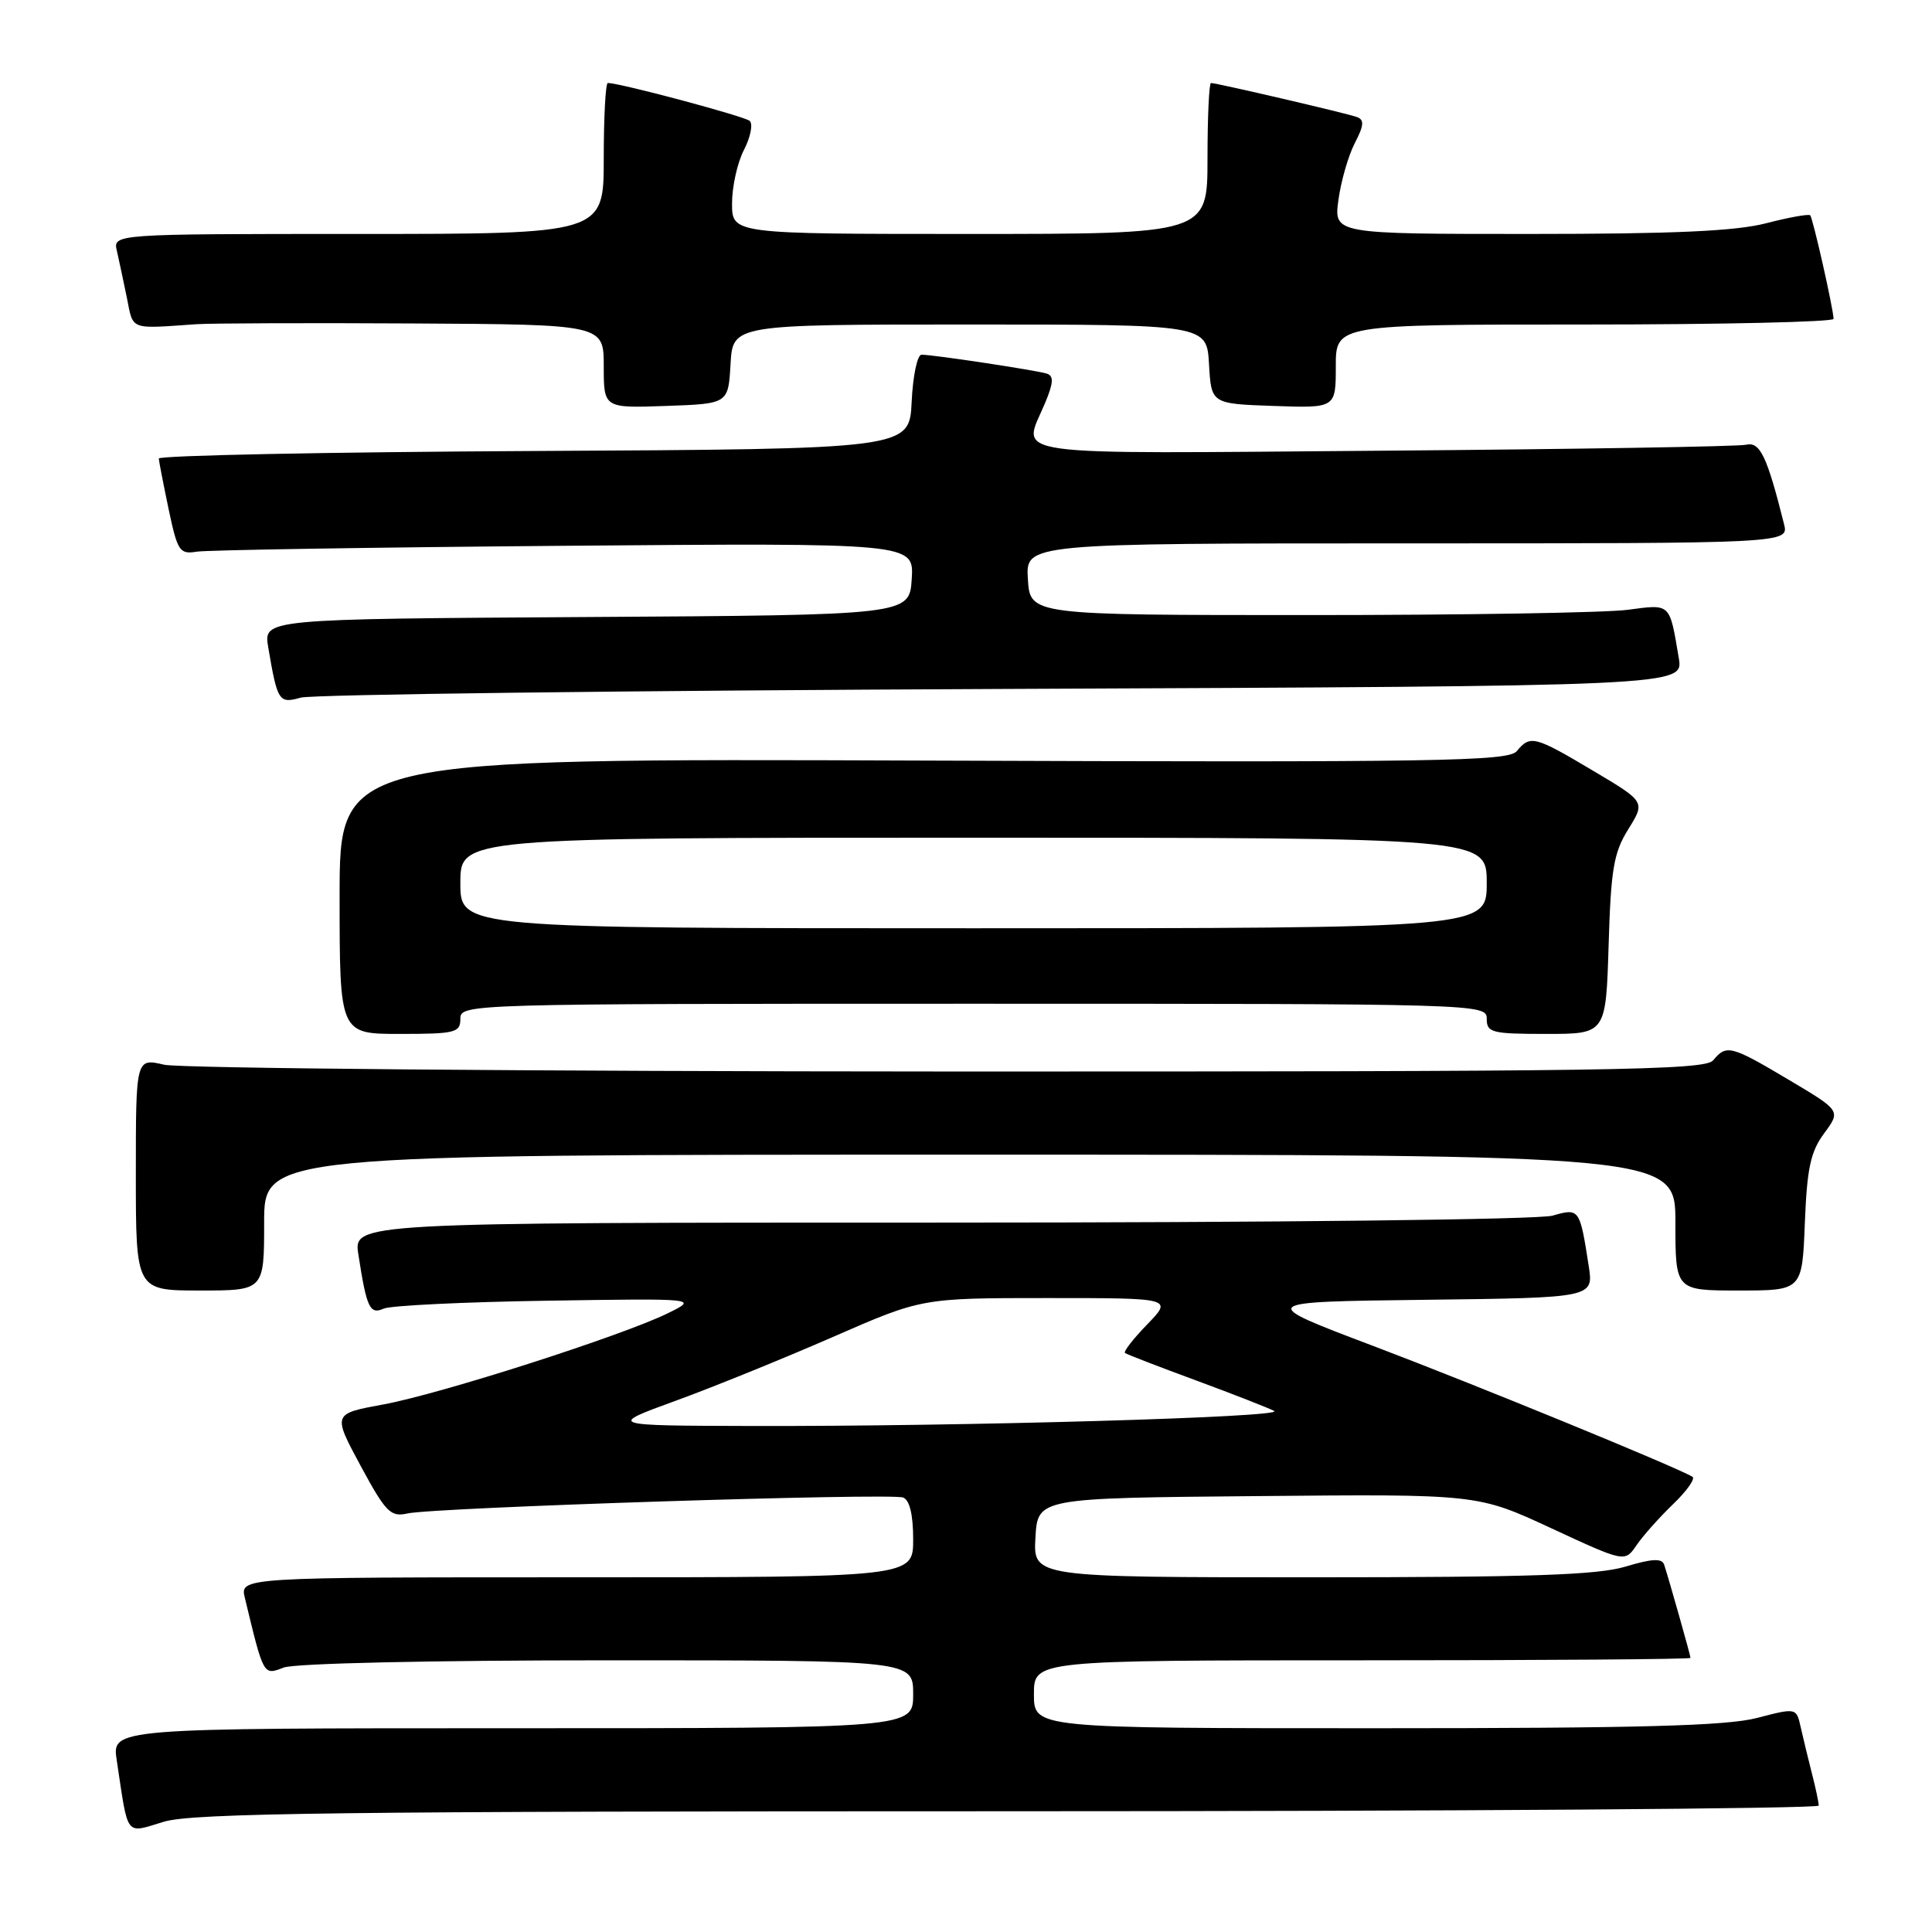 <?xml version="1.0" encoding="UTF-8" standalone="no"?>
<!DOCTYPE svg PUBLIC "-//W3C//DTD SVG 1.1//EN" "http://www.w3.org/Graphics/SVG/1.1/DTD/svg11.dtd" >
<svg xmlns="http://www.w3.org/2000/svg" xmlns:xlink="http://www.w3.org/1999/xlink" version="1.1" viewBox="0 0 256 256">
 <g >
 <path fill="currentColor"
d=" M 133.66 240.00 C 192.70 240.00 241.00 239.66 240.99 239.25 C 240.99 238.84 240.59 236.93 240.09 235.00 C 239.60 233.07 238.93 230.33 238.61 228.89 C 238.03 226.28 238.03 226.28 232.80 227.64 C 228.76 228.69 217.19 229.00 182.28 229.00 C 137.00 229.00 137.00 229.00 137.00 224.50 C 137.00 220.00 137.00 220.00 180.50 220.00 C 204.43 220.00 224.00 219.86 224.00 219.68 C 224.00 219.35 221.17 209.35 220.51 207.33 C 220.22 206.46 218.92 206.52 215.40 207.58 C 211.69 208.70 202.79 209.00 173.79 209.00 C 136.90 209.00 136.90 209.00 137.20 203.75 C 137.50 198.50 137.50 198.50 166.65 198.24 C 195.79 197.97 195.79 197.97 205.55 202.50 C 215.30 207.02 215.30 207.02 216.84 204.76 C 217.68 203.52 219.87 201.07 221.69 199.31 C 223.52 197.56 224.67 195.92 224.26 195.68 C 221.95 194.31 195.33 183.41 182.00 178.36 C 166.50 172.50 166.50 172.50 188.83 172.23 C 211.17 171.96 211.17 171.96 210.51 167.73 C 209.33 160.13 209.28 160.06 205.72 161.08 C 203.89 161.60 168.96 162.00 124.67 162.00 C 46.82 162.00 46.82 162.00 47.49 166.25 C 48.58 173.32 49.01 174.22 50.84 173.40 C 51.75 172.99 61.50 172.52 72.50 172.35 C 92.50 172.04 92.50 172.04 88.50 174.01 C 82.41 177.00 58.36 184.71 50.78 186.10 C 44.07 187.33 44.07 187.33 47.78 194.22 C 51.13 200.41 51.75 201.04 54.00 200.54 C 57.51 199.75 118.04 197.80 119.67 198.43 C 120.53 198.76 121.00 200.70 121.00 203.97 C 121.00 209.00 121.00 209.00 76.39 209.00 C 31.78 209.00 31.78 209.00 32.45 211.75 C 34.95 222.13 34.88 222.00 37.59 220.96 C 39.07 220.40 57.03 220.00 80.57 220.00 C 121.00 220.00 121.00 220.00 121.00 224.50 C 121.00 229.00 121.00 229.00 67.91 229.00 C 14.82 229.00 14.82 229.00 15.47 233.25 C 17.03 243.61 16.52 242.95 21.71 241.39 C 25.51 240.24 45.06 240.00 133.66 240.00 Z  M 35.00 162.00 C 35.00 153.00 35.00 153.00 128.50 153.00 C 222.00 153.00 222.00 153.00 222.00 162.00 C 222.00 171.00 222.00 171.00 230.40 171.00 C 238.80 171.00 238.80 171.00 239.15 162.08 C 239.44 154.80 239.90 152.62 241.71 150.17 C 243.92 147.18 243.92 147.18 237.04 143.09 C 229.35 138.52 228.77 138.37 227.00 140.50 C 225.91 141.82 213.43 142.00 125.63 141.98 C 70.56 141.96 23.81 141.56 21.75 141.08 C 18.00 140.21 18.00 140.21 18.00 155.61 C 18.00 171.00 18.00 171.00 26.50 171.00 C 35.00 171.00 35.00 171.00 35.00 162.00 Z  M 61.00 135.00 C 61.00 133.02 61.67 133.00 129.00 133.00 C 196.33 133.00 197.00 133.02 197.00 135.00 C 197.00 136.83 197.67 137.00 204.89 137.00 C 212.79 137.00 212.79 137.00 213.15 125.25 C 213.45 115.17 213.82 112.98 215.76 109.87 C 218.02 106.24 218.02 106.24 211.08 102.12 C 203.33 97.51 202.77 97.37 200.98 99.53 C 199.85 100.88 190.78 101.03 122.35 100.78 C 45.00 100.50 45.00 100.50 45.00 118.75 C 45.00 137.00 45.00 137.00 53.00 137.00 C 60.33 137.00 61.00 136.83 61.00 135.00 Z  M 132.79 91.29 C 223.07 90.91 223.07 90.91 222.45 87.21 C 221.21 79.84 221.42 80.04 215.70 80.80 C 212.84 81.19 193.85 81.50 173.50 81.50 C 136.50 81.50 136.50 81.50 136.20 76.75 C 135.89 72.00 135.89 72.00 186.46 72.00 C 237.04 72.00 237.04 72.00 236.39 69.43 C 234.13 60.42 233.21 58.50 231.37 58.93 C 230.34 59.17 208.69 59.52 183.25 59.72 C 131.89 60.12 135.46 60.62 138.47 53.42 C 139.59 50.75 139.65 49.82 138.72 49.51 C 137.36 49.07 123.69 47.00 122.11 47.00 C 121.55 47.00 120.96 49.81 120.80 53.25 C 120.50 59.50 120.50 59.50 70.75 59.76 C 43.39 59.90 21.02 60.35 21.04 60.76 C 21.07 61.17 21.66 64.20 22.35 67.50 C 23.52 73.04 23.80 73.47 26.06 73.10 C 27.40 72.88 49.34 72.53 74.81 72.32 C 121.11 71.94 121.11 71.94 120.81 76.72 C 120.50 81.50 120.50 81.50 77.71 81.76 C 34.91 82.02 34.91 82.02 35.54 85.76 C 36.76 92.96 36.96 93.26 39.85 92.44 C 41.31 92.02 83.13 91.50 132.79 91.29 Z  M 96.80 48.25 C 97.10 43.00 97.10 43.00 128.50 43.00 C 159.90 43.00 159.90 43.00 160.20 48.25 C 160.50 53.50 160.50 53.50 168.75 53.79 C 177.00 54.08 177.00 54.08 177.00 48.54 C 177.00 43.00 177.00 43.00 210.00 43.00 C 228.15 43.00 242.98 42.66 242.96 42.25 C 242.89 40.73 240.21 28.88 239.86 28.53 C 239.66 28.33 237.04 28.80 234.03 29.58 C 229.99 30.63 221.78 31.00 202.65 31.00 C 176.73 31.00 176.73 31.00 177.35 26.48 C 177.69 24.00 178.66 20.62 179.52 18.96 C 180.74 16.60 180.80 15.87 179.78 15.50 C 178.39 15.00 161.22 11.00 160.46 11.00 C 160.21 11.00 160.00 15.50 160.00 21.00 C 160.00 31.00 160.00 31.00 128.50 31.00 C 97.00 31.00 97.00 31.00 97.00 26.95 C 97.00 24.72 97.71 21.52 98.59 19.84 C 99.46 18.15 99.79 16.43 99.34 16.02 C 98.63 15.40 82.18 11.00 80.54 11.00 C 80.24 11.00 80.00 15.50 80.00 21.00 C 80.00 31.00 80.00 31.00 47.48 31.00 C 14.96 31.00 14.96 31.00 15.49 33.25 C 15.77 34.49 16.37 37.30 16.82 39.50 C 17.68 43.80 17.10 43.58 26.00 42.96 C 27.93 42.83 40.86 42.78 54.75 42.86 C 80.00 43.00 80.00 43.00 80.00 48.54 C 80.00 54.08 80.00 54.08 88.25 53.79 C 96.50 53.50 96.50 53.50 96.80 48.25 Z  M 89.50 185.62 C 94.45 183.82 103.82 180.01 110.33 177.17 C 122.15 172.00 122.15 172.00 138.77 172.00 C 155.39 172.00 155.39 172.00 152.01 175.49 C 150.16 177.40 148.83 179.11 149.07 179.28 C 149.31 179.46 153.55 181.10 158.50 182.92 C 163.45 184.75 168.10 186.57 168.84 186.96 C 170.38 187.79 127.45 189.02 99.59 188.95 C 80.50 188.90 80.50 188.90 89.50 185.62 Z  M 61.00 117.00 C 61.00 111.00 61.00 111.00 129.00 111.00 C 197.00 111.00 197.00 111.00 197.00 117.00 C 197.00 123.00 197.00 123.00 129.00 123.00 C 61.00 123.00 61.00 123.00 61.00 117.00 Z "/>
</g>
</svg>